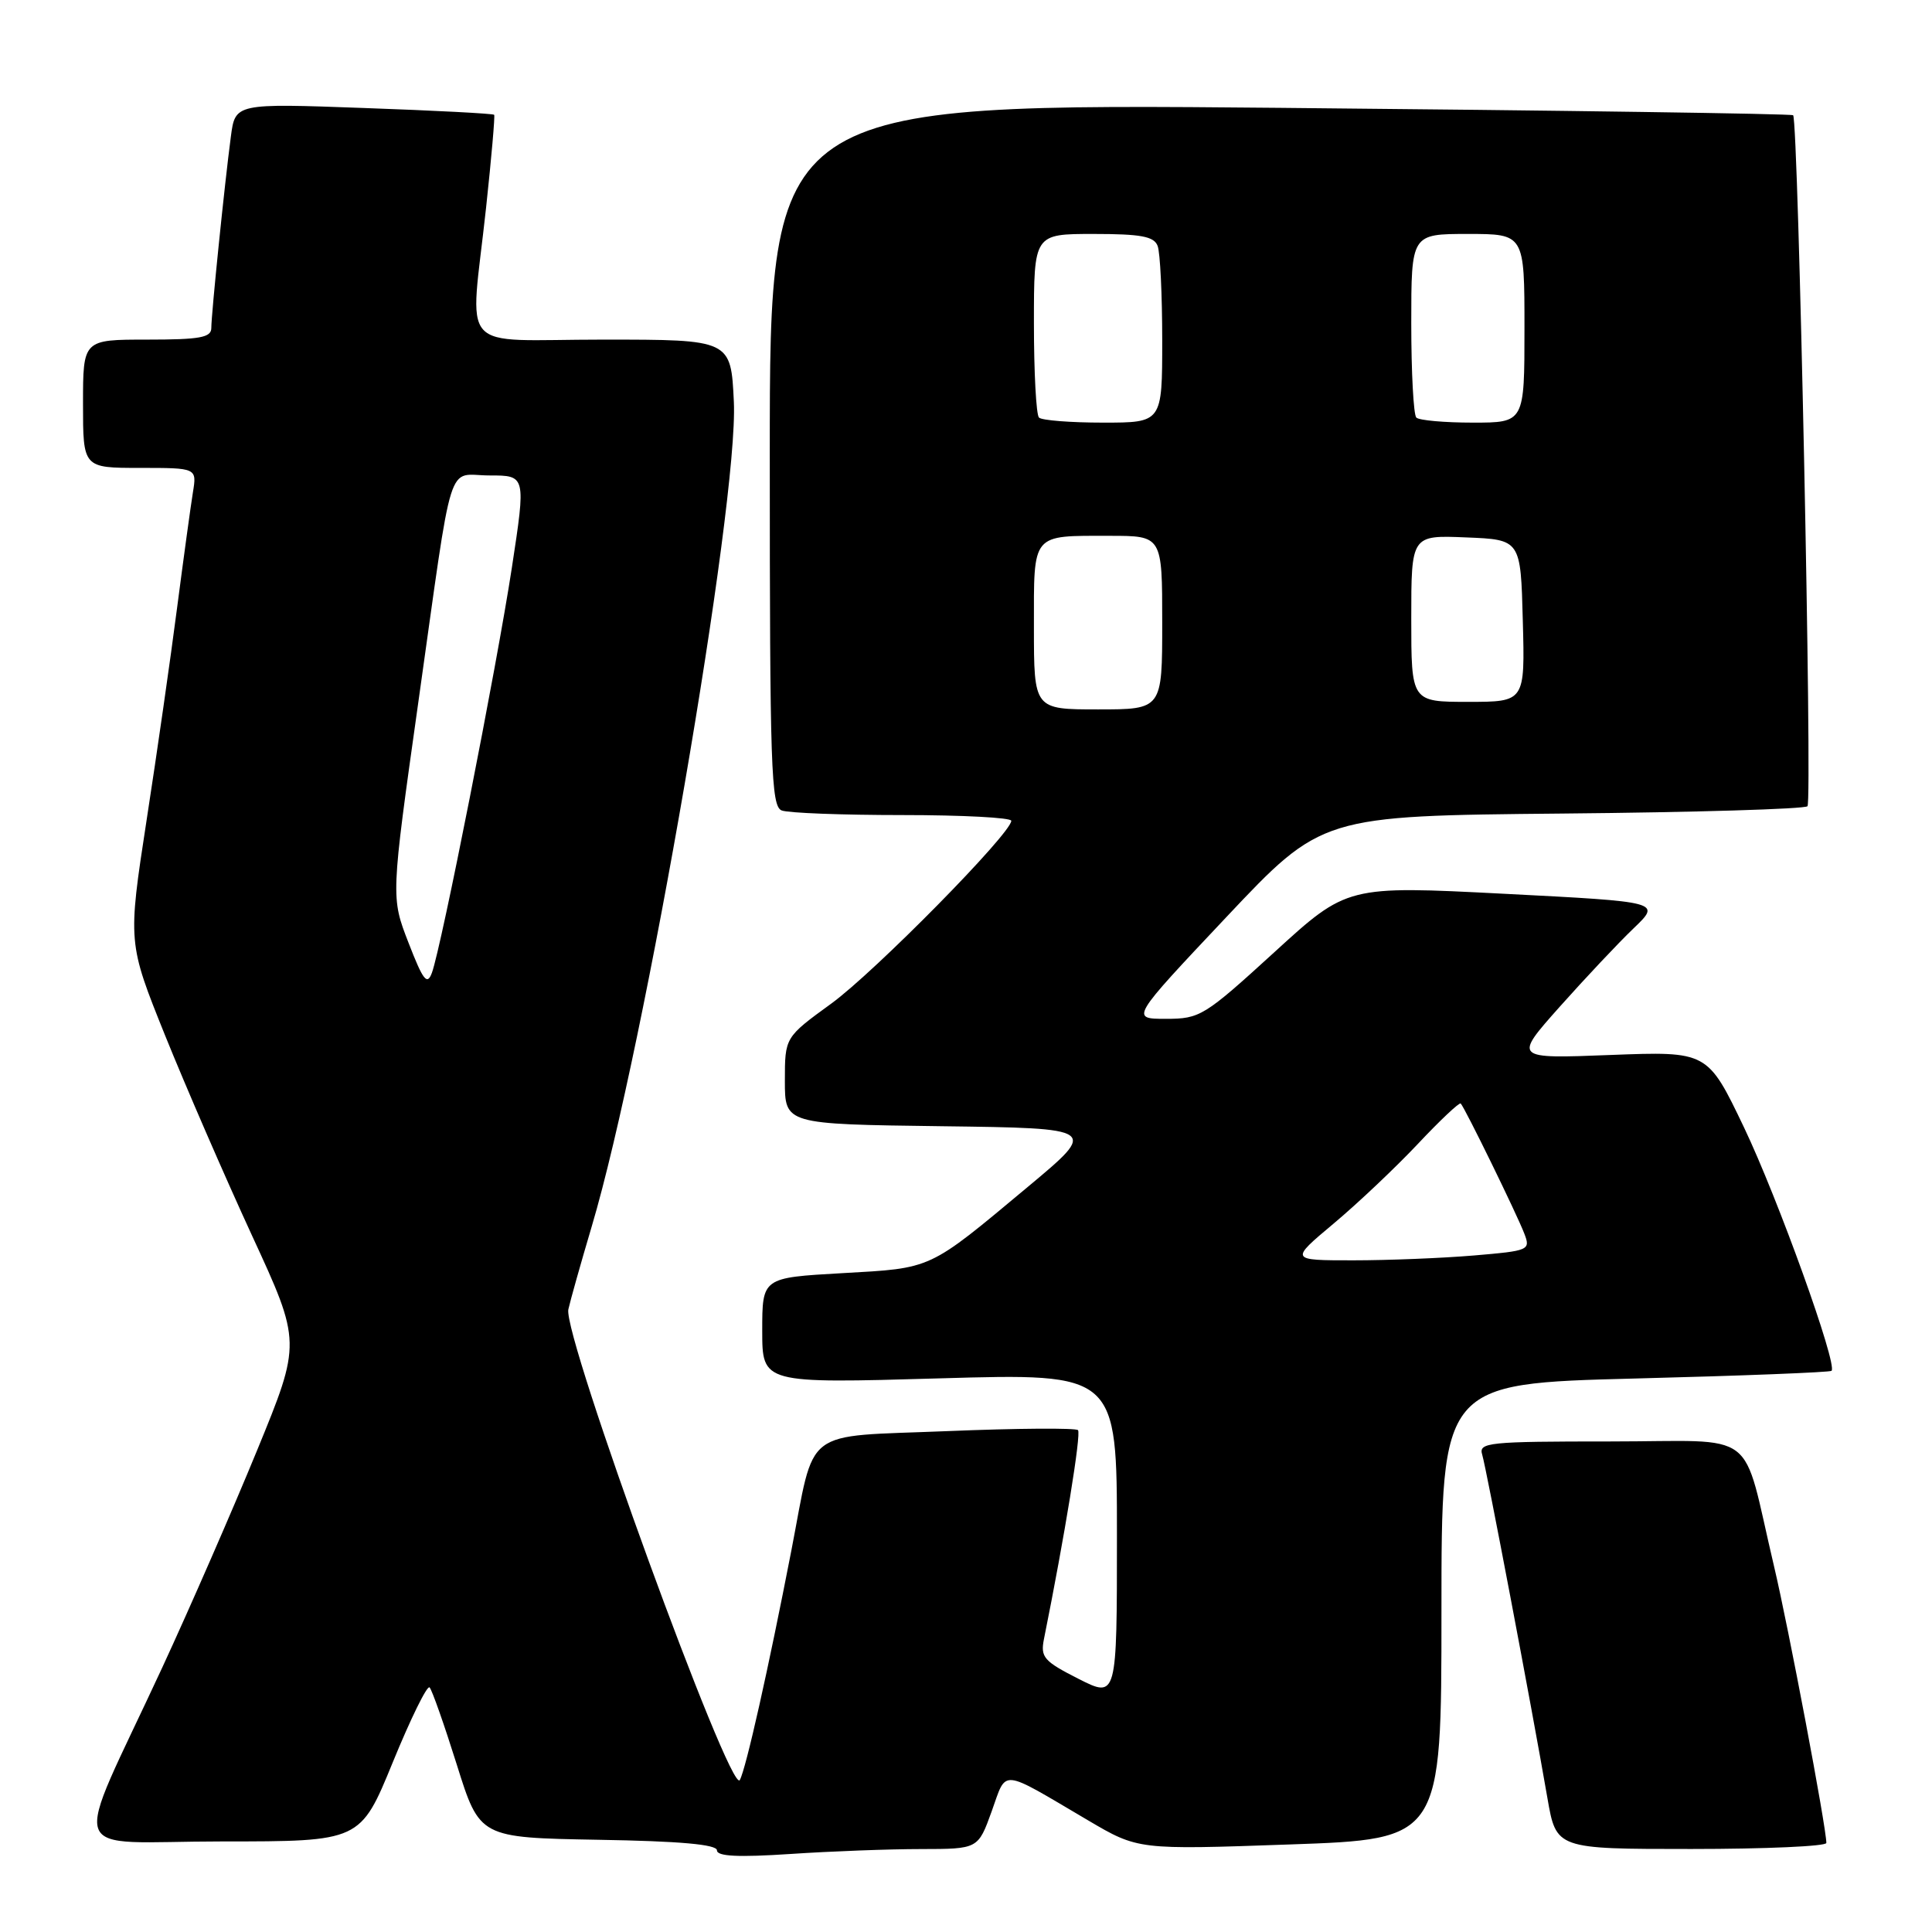 <?xml version="1.0" encoding="UTF-8" standalone="no"?>
<!DOCTYPE svg PUBLIC "-//W3C//DTD SVG 1.1//EN" "http://www.w3.org/Graphics/SVG/1.1/DTD/svg11.dtd" >
<svg xmlns="http://www.w3.org/2000/svg" xmlns:xlink="http://www.w3.org/1999/xlink" version="1.1" viewBox="0 0 256 256">
 <g >
 <path fill="currentColor"
d=" M 122.05 245.01 C 129.60 245.00 129.60 245.00 131.40 240.02 C 133.44 234.35 132.36 234.25 144.15 241.19 C 150.80 245.11 150.80 245.11 170.90 244.40 C 191.00 243.70 191.00 243.70 191.00 213.51 C 191.00 183.32 191.00 183.32 216.67 182.66 C 230.78 182.30 242.50 181.84 242.69 181.64 C 243.51 180.82 235.59 158.82 231.10 149.41 C 226.26 139.30 226.26 139.30 213.40 139.79 C 200.54 140.29 200.54 140.29 206.68 133.39 C 210.06 129.60 214.46 124.92 216.47 123.00 C 220.12 119.50 220.12 119.50 199.31 118.43 C 178.50 117.36 178.50 117.36 168.85 126.18 C 159.57 134.65 159.01 135.00 154.49 135.00 C 149.79 135.00 149.79 135.00 162.47 121.55 C 175.15 108.10 175.15 108.10 206.99 107.80 C 224.51 107.64 239.14 107.20 239.50 106.83 C 240.16 106.17 238.29 15.96 237.60 15.27 C 237.40 15.07 206.81 14.63 169.62 14.29 C 102.00 13.68 102.00 13.68 102.00 60.23 C 102.00 101.76 102.17 106.85 103.58 107.39 C 104.45 107.73 111.65 108.00 119.58 108.00 C 127.51 108.00 134.00 108.34 134.00 108.76 C 134.00 110.42 115.93 128.77 110.15 132.98 C 104.00 137.45 104.00 137.45 104.00 143.21 C 104.00 148.96 104.00 148.96 124.75 149.23 C 145.50 149.50 145.50 149.50 136.20 157.26 C 122.92 168.34 123.61 168.02 111.60 168.70 C 101.00 169.30 101.00 169.30 101.00 176.31 C 101.00 183.32 101.00 183.32 124.50 182.64 C 148.00 181.96 148.00 181.96 148.00 203.50 C 148.00 225.03 148.00 225.03 142.90 222.45 C 138.31 220.12 137.85 219.59 138.33 217.18 C 141.09 203.47 143.29 189.96 142.84 189.50 C 142.53 189.20 134.75 189.25 125.55 189.63 C 106.05 190.43 108.07 188.88 104.85 205.50 C 101.82 221.11 98.85 234.37 98.03 235.86 C 96.84 238.07 74.56 176.95 75.31 173.50 C 75.55 172.40 76.94 167.45 78.41 162.50 C 85.45 138.80 97.87 66.67 97.24 53.25 C 96.85 45.00 96.85 45.00 79.92 45.00 C 60.29 45.00 62.28 47.25 64.41 27.50 C 65.12 20.90 65.60 15.37 65.48 15.21 C 65.35 15.05 57.58 14.64 48.21 14.31 C 31.17 13.69 31.17 13.69 30.59 18.10 C 29.76 24.36 28.00 41.63 28.00 43.46 C 28.00 44.73 26.49 45.00 19.50 45.00 C 11.00 45.00 11.00 45.00 11.00 53.50 C 11.00 62.00 11.00 62.00 18.55 62.00 C 26.09 62.00 26.09 62.00 25.56 65.25 C 25.27 67.04 24.33 73.90 23.47 80.50 C 22.62 87.10 20.80 99.79 19.42 108.71 C 16.93 124.91 16.93 124.91 21.88 137.21 C 24.61 143.97 29.78 155.88 33.38 163.69 C 39.93 177.88 39.93 177.88 34.06 192.19 C 30.83 200.06 25.17 213.03 21.48 221.00 C 9.39 247.08 8.33 244.00 29.41 244.00 C 47.75 244.00 47.75 244.00 52.05 233.50 C 54.41 227.73 56.60 223.27 56.92 223.59 C 57.24 223.91 58.86 228.52 60.53 233.83 C 63.56 243.50 63.56 243.50 79.28 243.78 C 90.10 243.96 95.00 244.40 95.00 245.18 C 95.00 245.98 97.81 246.12 104.75 245.66 C 110.11 245.30 117.90 245.01 122.05 245.01 Z  M 242.00 244.20 C 242.00 242.16 236.97 215.55 235.06 207.50 C 230.67 188.94 233.37 191.00 213.39 191.00 C 197.16 191.00 195.90 191.13 196.40 192.75 C 196.95 194.56 202.98 226.30 205.04 238.25 C 206.21 245.00 206.21 245.00 224.10 245.00 C 233.95 245.00 242.00 244.64 242.00 244.20 Z  M 176.70 162.14 C 179.89 159.47 184.91 154.72 187.86 151.59 C 190.81 148.45 193.37 146.04 193.55 146.22 C 194.09 146.75 201.03 160.96 201.98 163.46 C 202.82 165.65 202.62 165.74 195.27 166.36 C 191.11 166.71 183.92 167.00 179.30 167.00 C 170.90 167.00 170.90 167.00 176.70 162.14 Z  M 54.13 124.92 C 51.79 118.89 51.79 118.89 55.41 93.19 C 60.15 59.60 59.09 63.00 64.87 63.00 C 69.69 63.00 69.69 63.00 67.82 75.25 C 65.81 88.39 58.48 125.52 57.23 128.90 C 56.60 130.61 56.07 129.93 54.13 124.92 Z  M 137.00 83.11 C 137.00 70.51 136.59 71.00 147.08 71.00 C 154.00 71.00 154.00 71.00 154.00 82.50 C 154.00 94.00 154.00 94.00 145.50 94.00 C 137.00 94.00 137.00 94.00 137.00 83.11 Z  M 187.00 81.96 C 187.00 70.91 187.00 70.91 194.25 71.21 C 201.50 71.50 201.50 71.50 201.78 82.25 C 202.07 93.00 202.07 93.00 194.53 93.00 C 187.00 93.00 187.00 93.00 187.00 81.96 Z  M 137.67 55.33 C 137.30 54.97 137.00 49.34 137.00 42.83 C 137.00 31.00 137.00 31.00 144.89 31.00 C 151.17 31.00 152.91 31.32 153.39 32.58 C 153.73 33.45 154.00 39.08 154.00 45.08 C 154.00 56.00 154.00 56.00 146.17 56.00 C 141.86 56.00 138.03 55.70 137.67 55.33 Z  M 187.67 55.33 C 187.30 54.97 187.00 49.34 187.00 42.83 C 187.00 31.00 187.00 31.00 194.50 31.00 C 202.00 31.00 202.00 31.00 202.00 43.50 C 202.00 56.00 202.00 56.00 195.17 56.00 C 191.41 56.00 188.03 55.70 187.67 55.33 Z "/>
</g>
</svg>